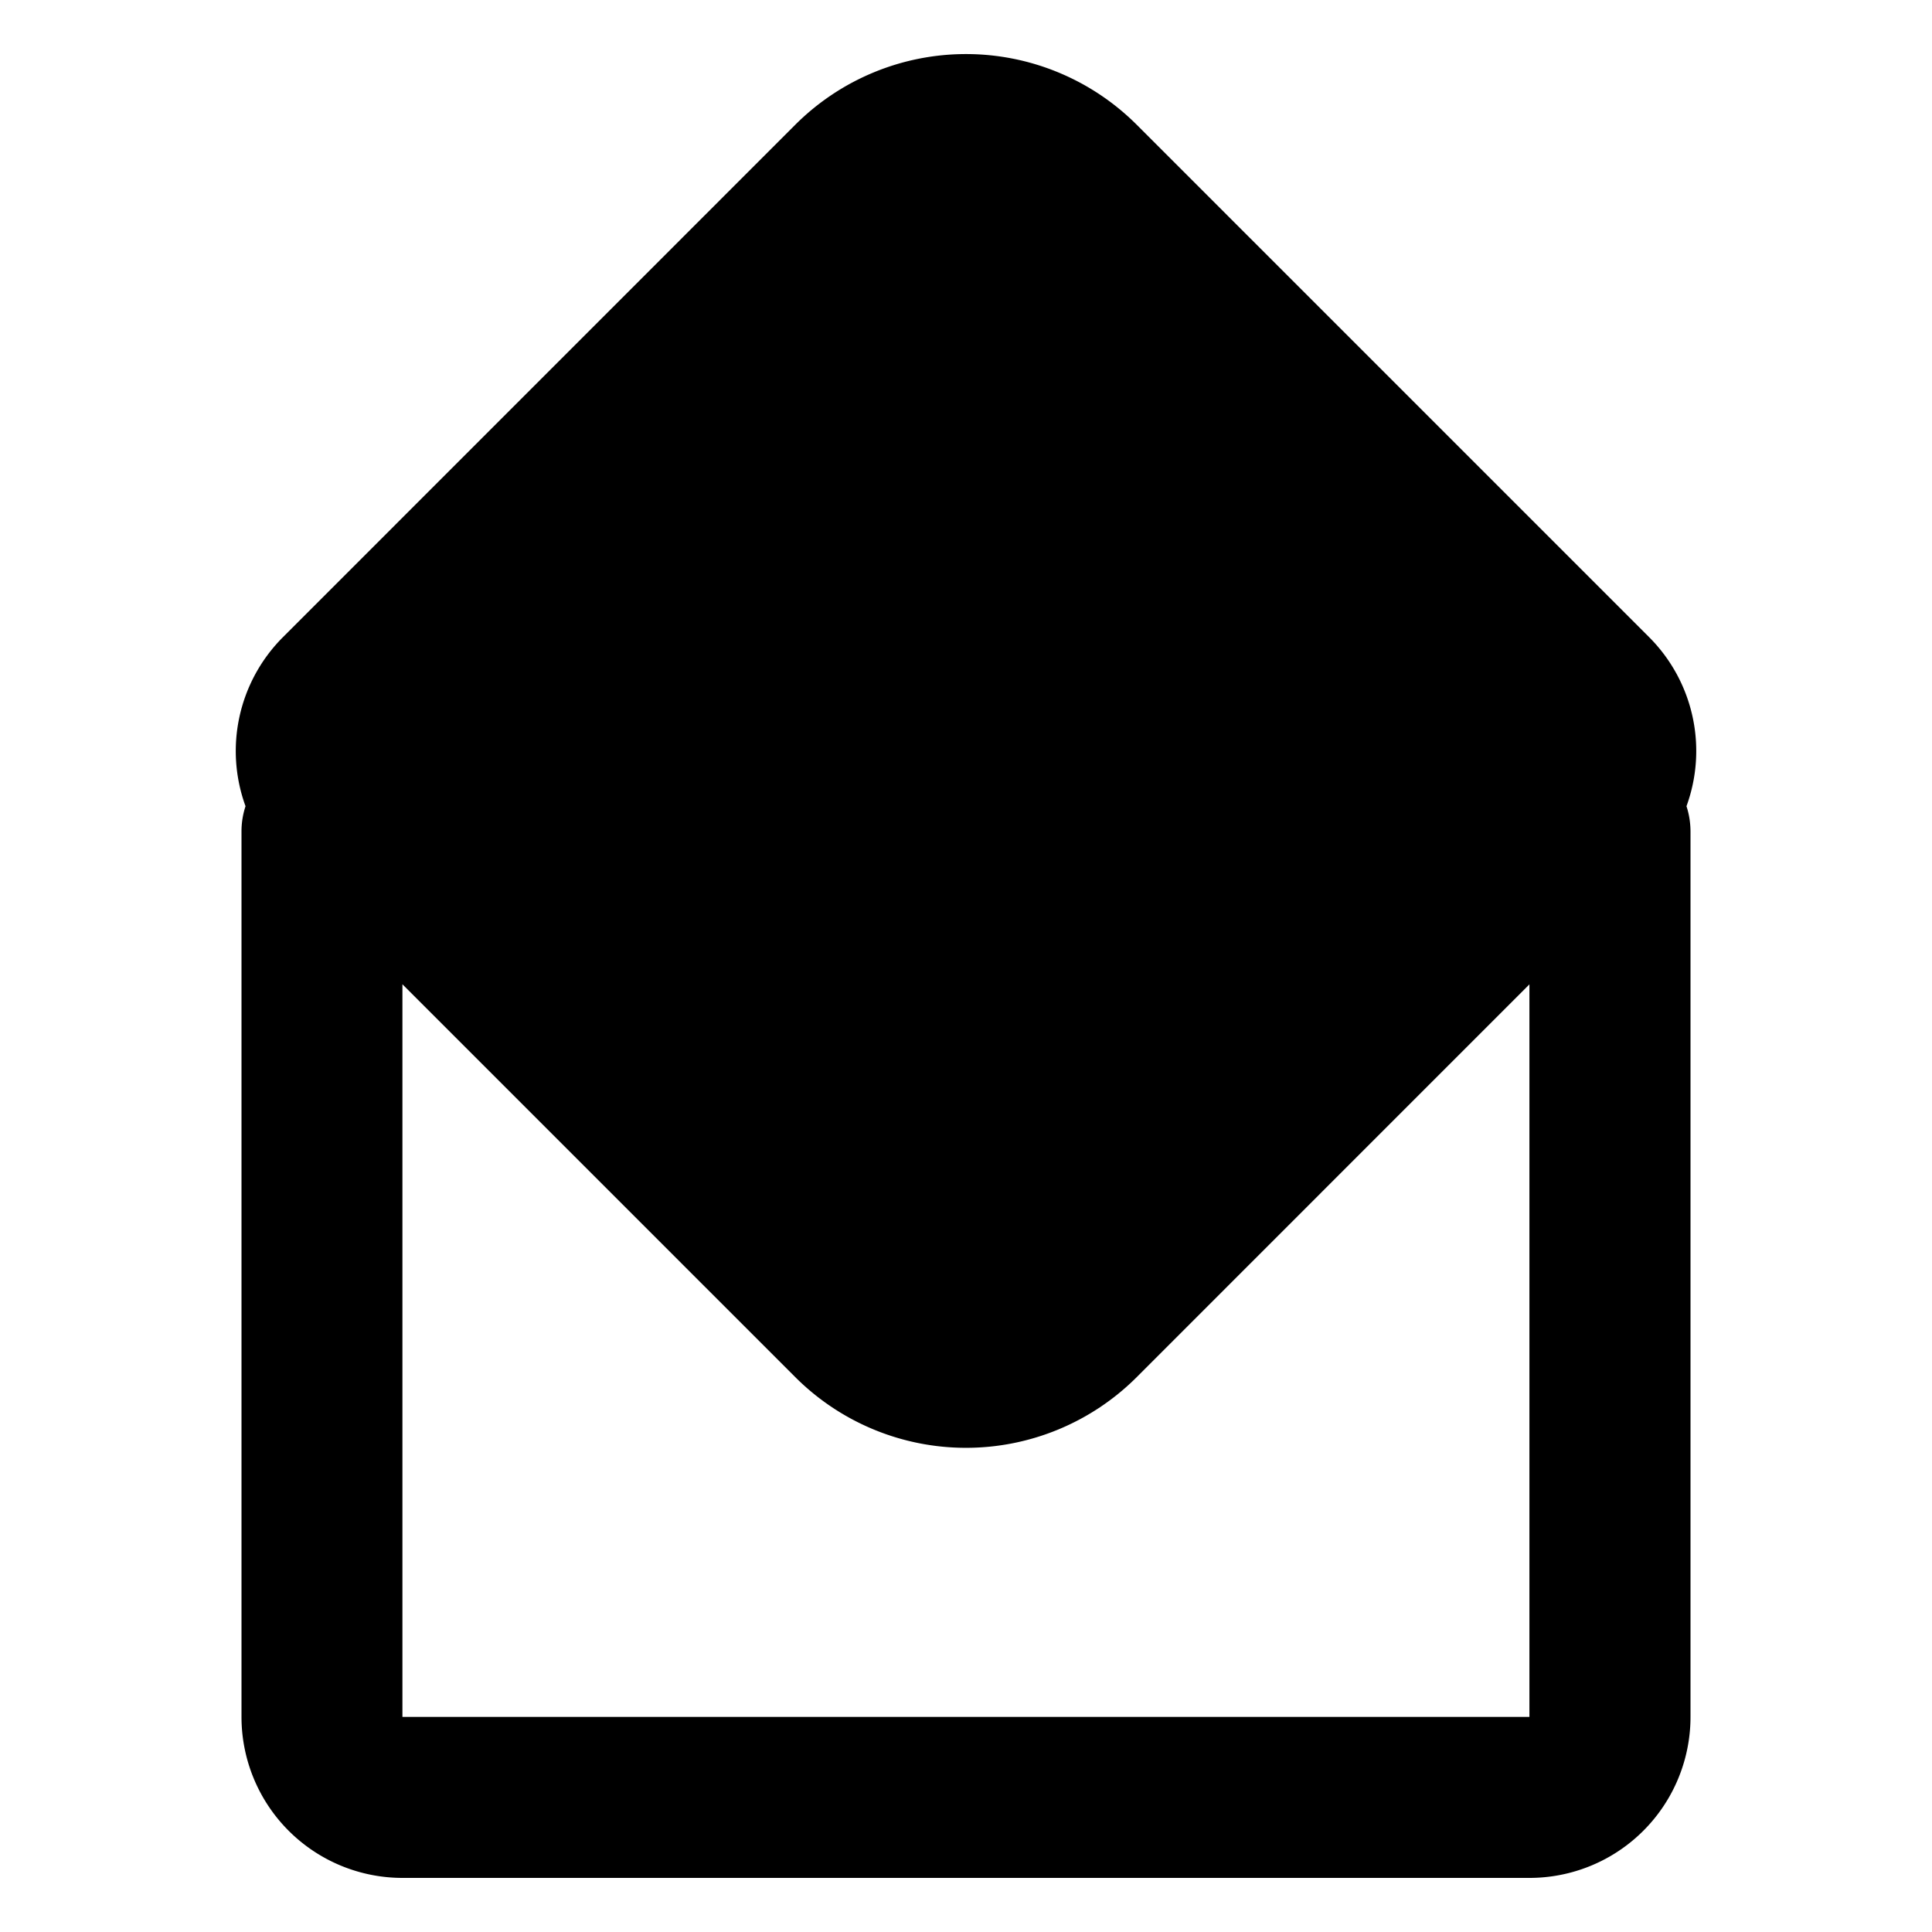 <svg xmlns="http://www.w3.org/2000/svg" width="24" height="24" viewBox="0 0 24 24"><path clip-rule="evenodd" d="M3.05 10.015a2 2 0 0 1 .465-2.1L9.879 1.55a3 3 0 0 1 4.242 0l6.364 6.364a2 2 0 0 1 .465 2.101q.049.149.05.313v11a2 2 0 0 1-2 2H5a2 2 0 0 1-2-2v-11a1 1 0 0 1 .05-.313Zm1.879-.687 6.364-6.363a1 1 0 0 1 1.414 0l6.364 6.363h-.03v.03l-6.334 6.334a1 1 0 0 1-1.414 0zm14.07 2.9-4.878 4.879a3 3 0 0 1-4.242 0l-4.88-4.88v9.101h14z"/></svg>